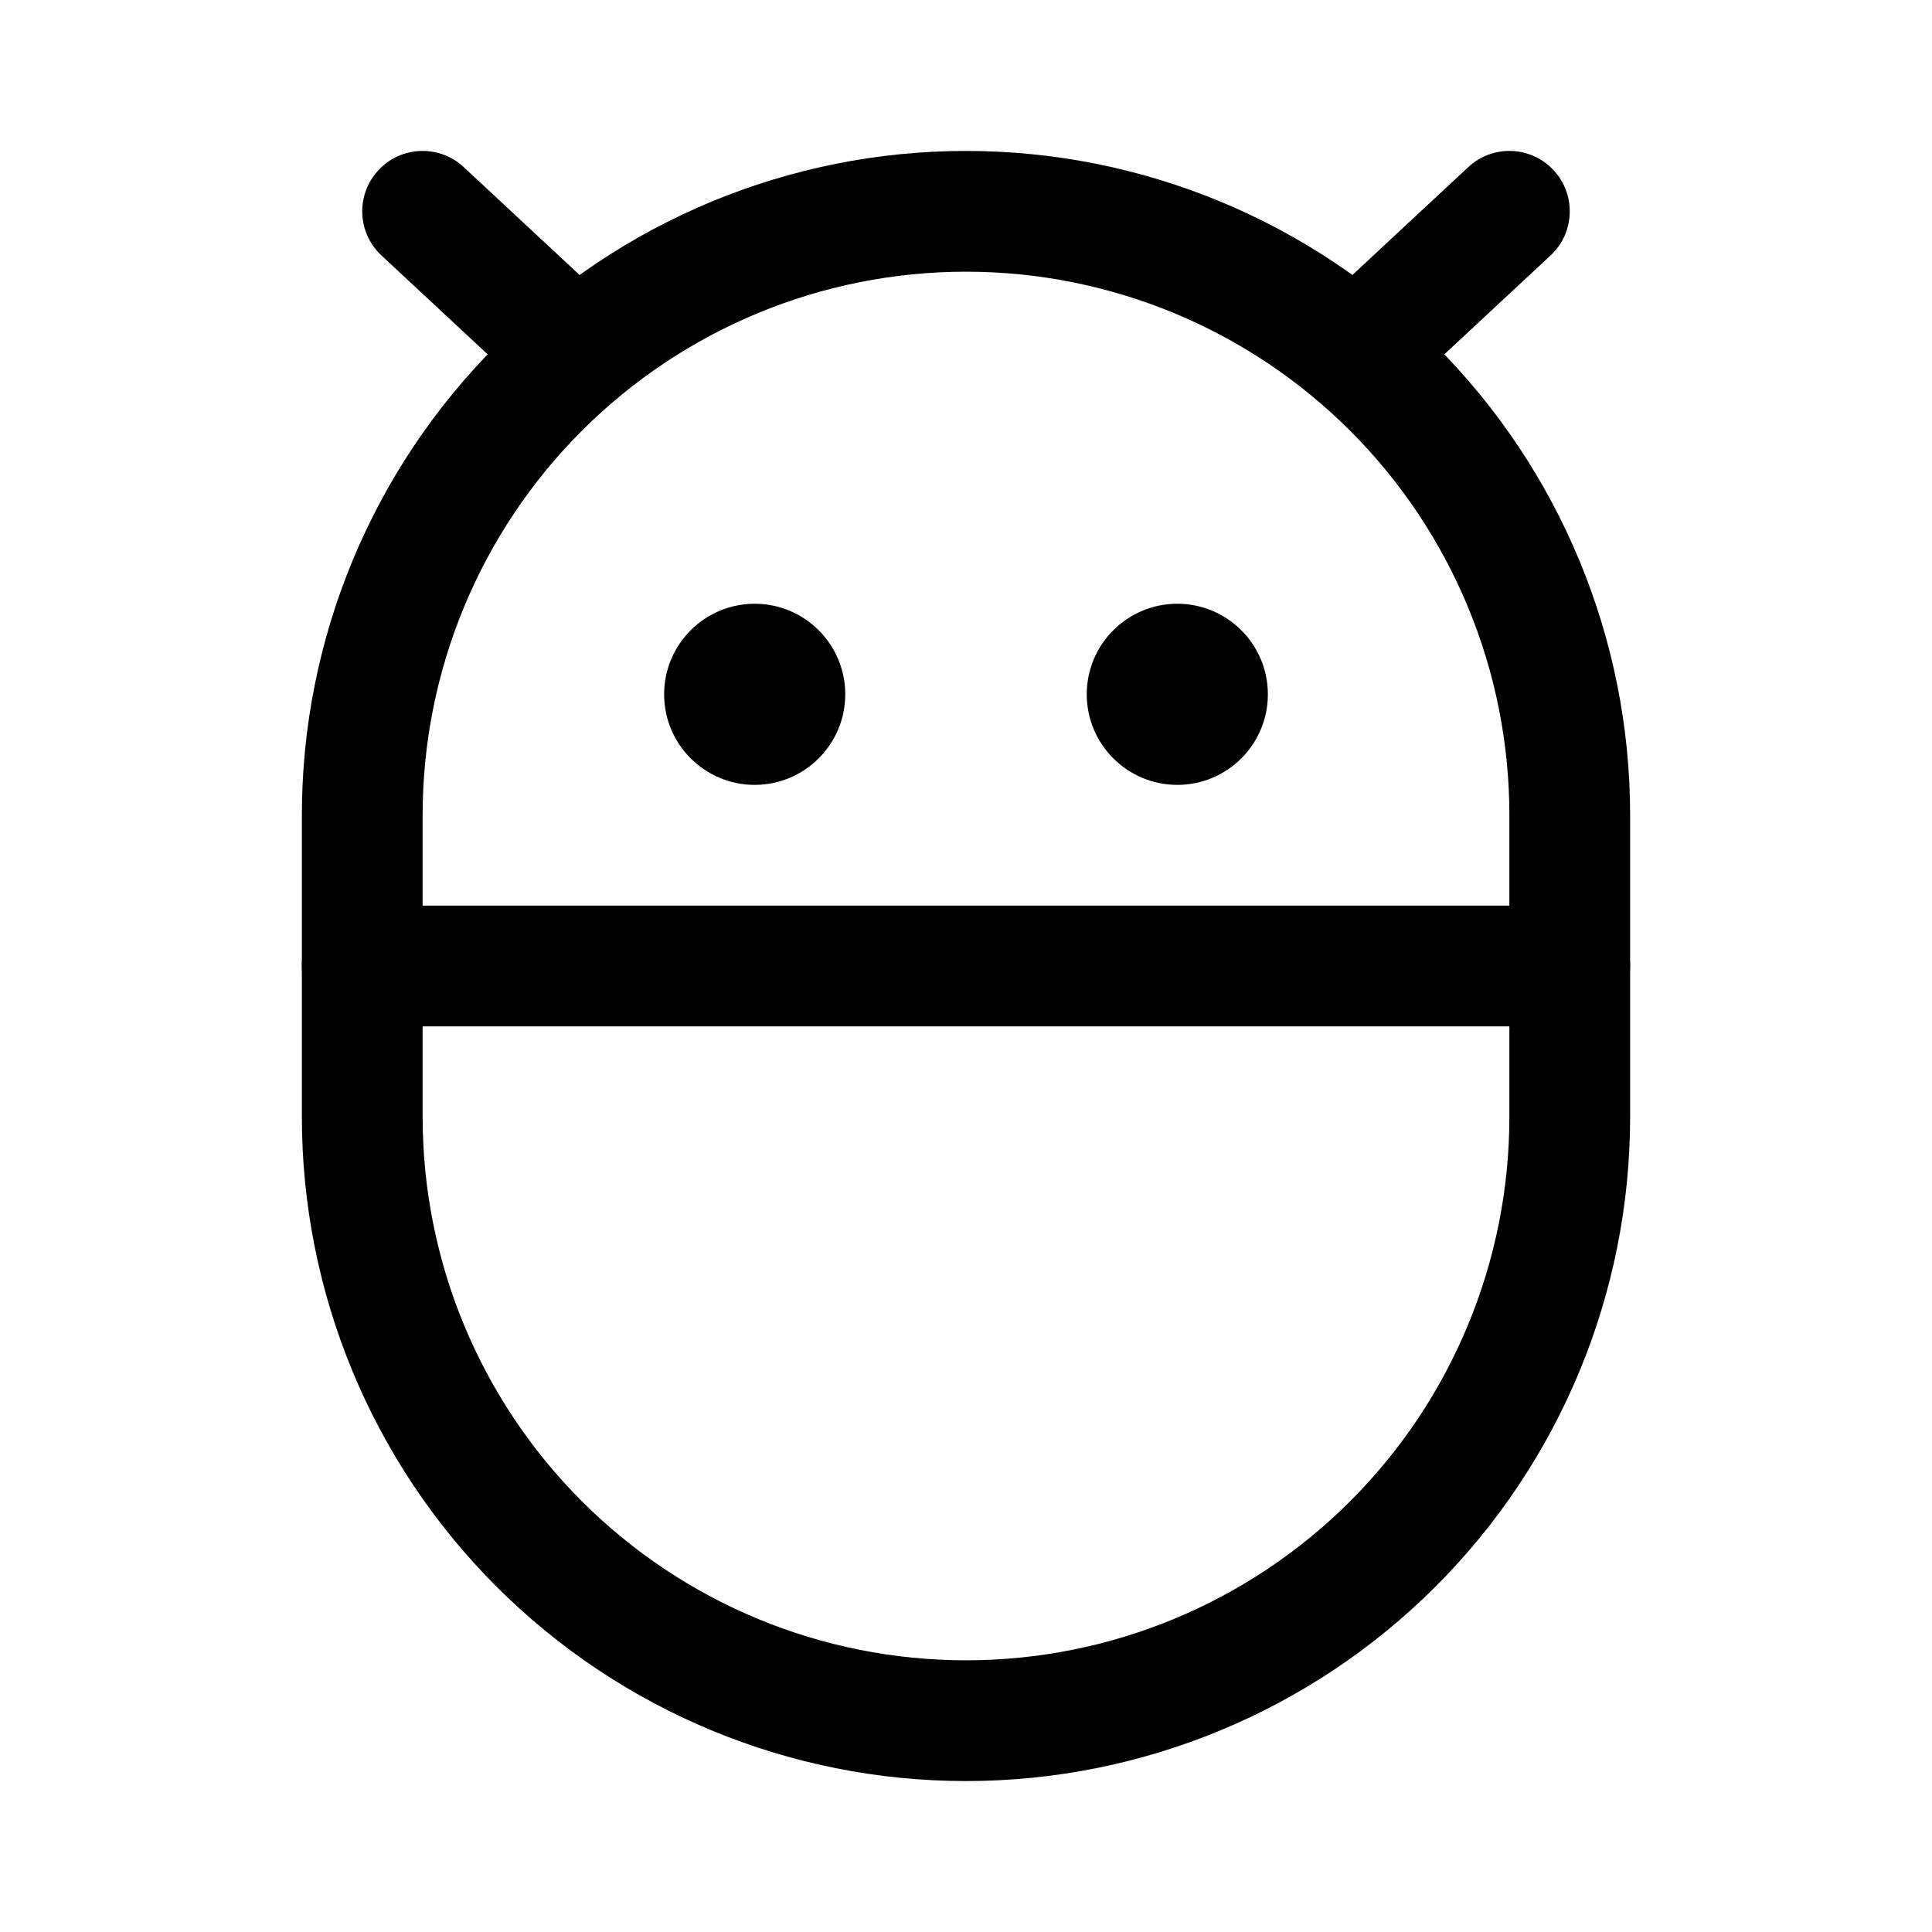 <svg xmlns="http://www.w3.org/2000/svg" width="32" height="32" fill="none" viewBox="0 0 32 32"><path fill="#000" fill-rule="evenodd" d="M16 4.5C13.613 4.5 11.324 5.448 9.636 7.136C7.948 8.824 7 11.113 7 13.5V18.5C7 20.887 7.948 23.176 9.636 24.864C11.324 26.552 13.613 27.5 16 27.5C18.387 27.5 20.676 26.552 22.364 24.864C24.052 23.176 25 20.887 25 18.5V13.5C25 11.113 24.052 8.824 22.364 7.136C20.676 5.448 18.387 4.5 16 4.5ZM8.222 5.722C10.285 3.659 13.083 2.5 16 2.5C18.917 2.5 21.715 3.659 23.778 5.722C25.841 7.785 27 10.583 27 13.5V18.5C27 21.417 25.841 24.215 23.778 26.278C21.715 28.341 18.917 29.5 16 29.5C13.083 29.5 10.285 28.341 8.222 26.278C6.159 24.215 5 21.417 5 18.5V13.5C5 10.583 6.159 7.785 8.222 5.722Z" clip-rule="evenodd"/><path fill="#000" fill-rule="evenodd" d="M5 16C5 15.448 5.448 15 6 15H26C26.552 15 27 15.448 27 16C27 16.552 26.552 17 26 17H6C5.448 17 5 16.552 5 16Z" clip-rule="evenodd"/><path fill="#000" d="M19.5 13C20.328 13 21 12.328 21 11.5C21 10.672 20.328 10 19.5 10C18.672 10 18 10.672 18 11.5C18 12.328 18.672 13 19.5 13Z"/><path fill="#000" d="M12.5 13C13.328 13 14 12.328 14 11.5C14 10.672 13.328 10 12.5 10C11.672 10 11 10.672 11 11.5C11 12.328 11.672 13 12.5 13Z"/><path fill="#000" fill-rule="evenodd" d="M6.268 2.819C6.644 2.414 7.277 2.392 7.681 2.768L10.219 5.131C10.623 5.507 10.646 6.14 10.269 6.544C9.893 6.948 9.26 6.971 8.856 6.594L6.319 4.232C5.914 3.856 5.892 3.223 6.268 2.819Z" clip-rule="evenodd"/><path fill="#000" fill-rule="evenodd" d="M25.732 2.819C26.108 3.223 26.086 3.856 25.681 4.232L23.144 6.594C22.74 6.971 22.107 6.948 21.731 6.544C21.354 6.14 21.377 5.507 21.781 5.131L24.319 2.768C24.723 2.392 25.356 2.414 25.732 2.819Z" clip-rule="evenodd"/></svg>